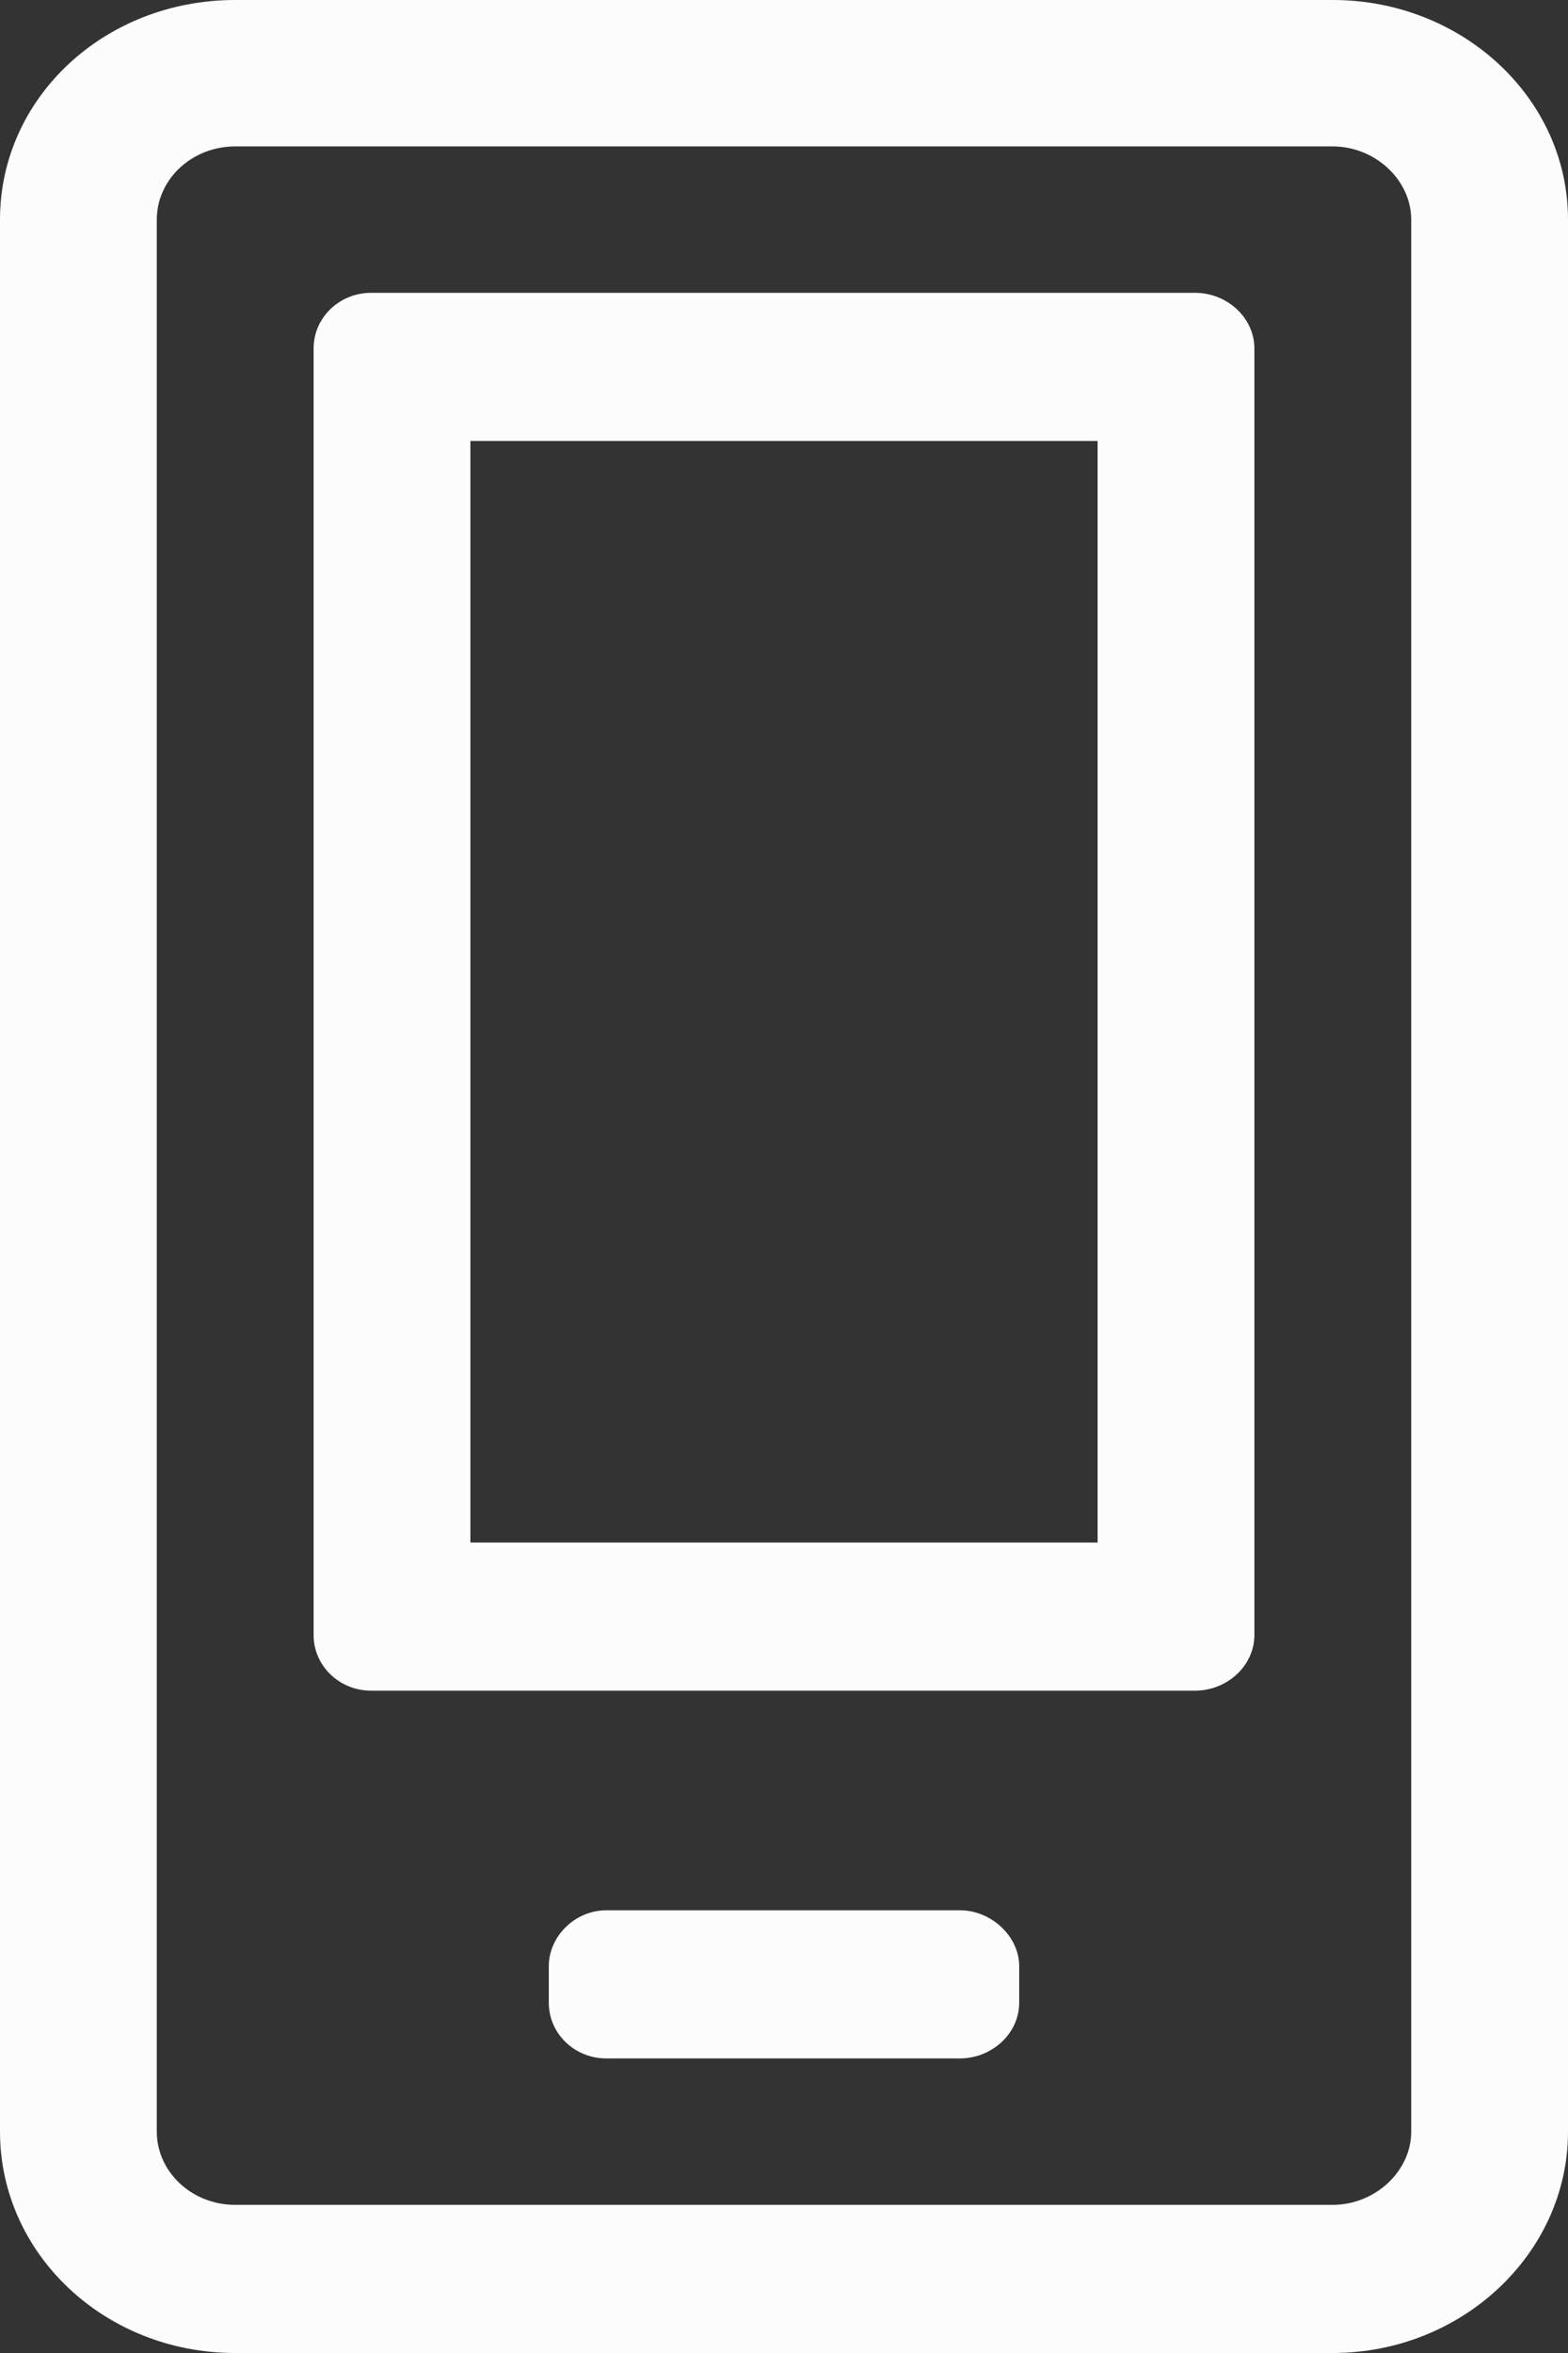 <svg width="9" height="13.5" viewBox="0 0 9 13.5" fill="none" xmlns="http://www.w3.org/2000/svg" xmlns:xlink="http://www.w3.org/1999/xlink">
	<rect x="0" y="0" width="9" height="13.5" fill="#333333" stroke="none"/>
	<desc>
			Created with Pixso.
	</desc>
	<defs/>
	<path id="Vector" d="M6.3 2.53L6.3 8.85L2.7 8.85L2.7 2.53L6.3 2.53ZM7.65 0L1.35 0C0.6 0 0 0.56 0 1.26L0 12.23C0 12.93 0.6 13.5 1.35 13.5L7.65 13.5C8.39 13.5 9 12.93 9 12.23L9 1.26C9 0.56 8.39 0 7.65 0ZM1.35 12.65C1.1 12.65 0.9 12.46 0.9 12.23L0.9 1.26C0.9 1.03 1.1 0.84 1.35 0.84L7.65 0.84C7.89 0.84 8.1 1.03 8.1 1.26L8.1 12.23C8.1 12.46 7.89 12.65 7.65 12.65L1.35 12.65ZM6.86 1.68L2.13 1.68C1.95 1.68 1.8 1.82 1.8 2L1.8 9.38C1.8 9.56 1.95 9.7 2.13 9.7L6.86 9.7C7.04 9.7 7.2 9.56 7.2 9.38L7.2 2C7.2 1.82 7.04 1.68 6.86 1.68ZM5.51 10.96L3.48 10.96C3.3 10.96 3.15 11.11 3.15 11.28L3.15 11.49C3.15 11.67 3.3 11.81 3.48 11.81L5.51 11.81C5.69 11.81 5.85 11.67 5.85 11.49L5.85 11.28C5.85 11.11 5.69 10.96 5.51 10.96Z" fill="#FCFCFC" fill-opacity="1" fill-rule="nonzero"/>
</svg>
